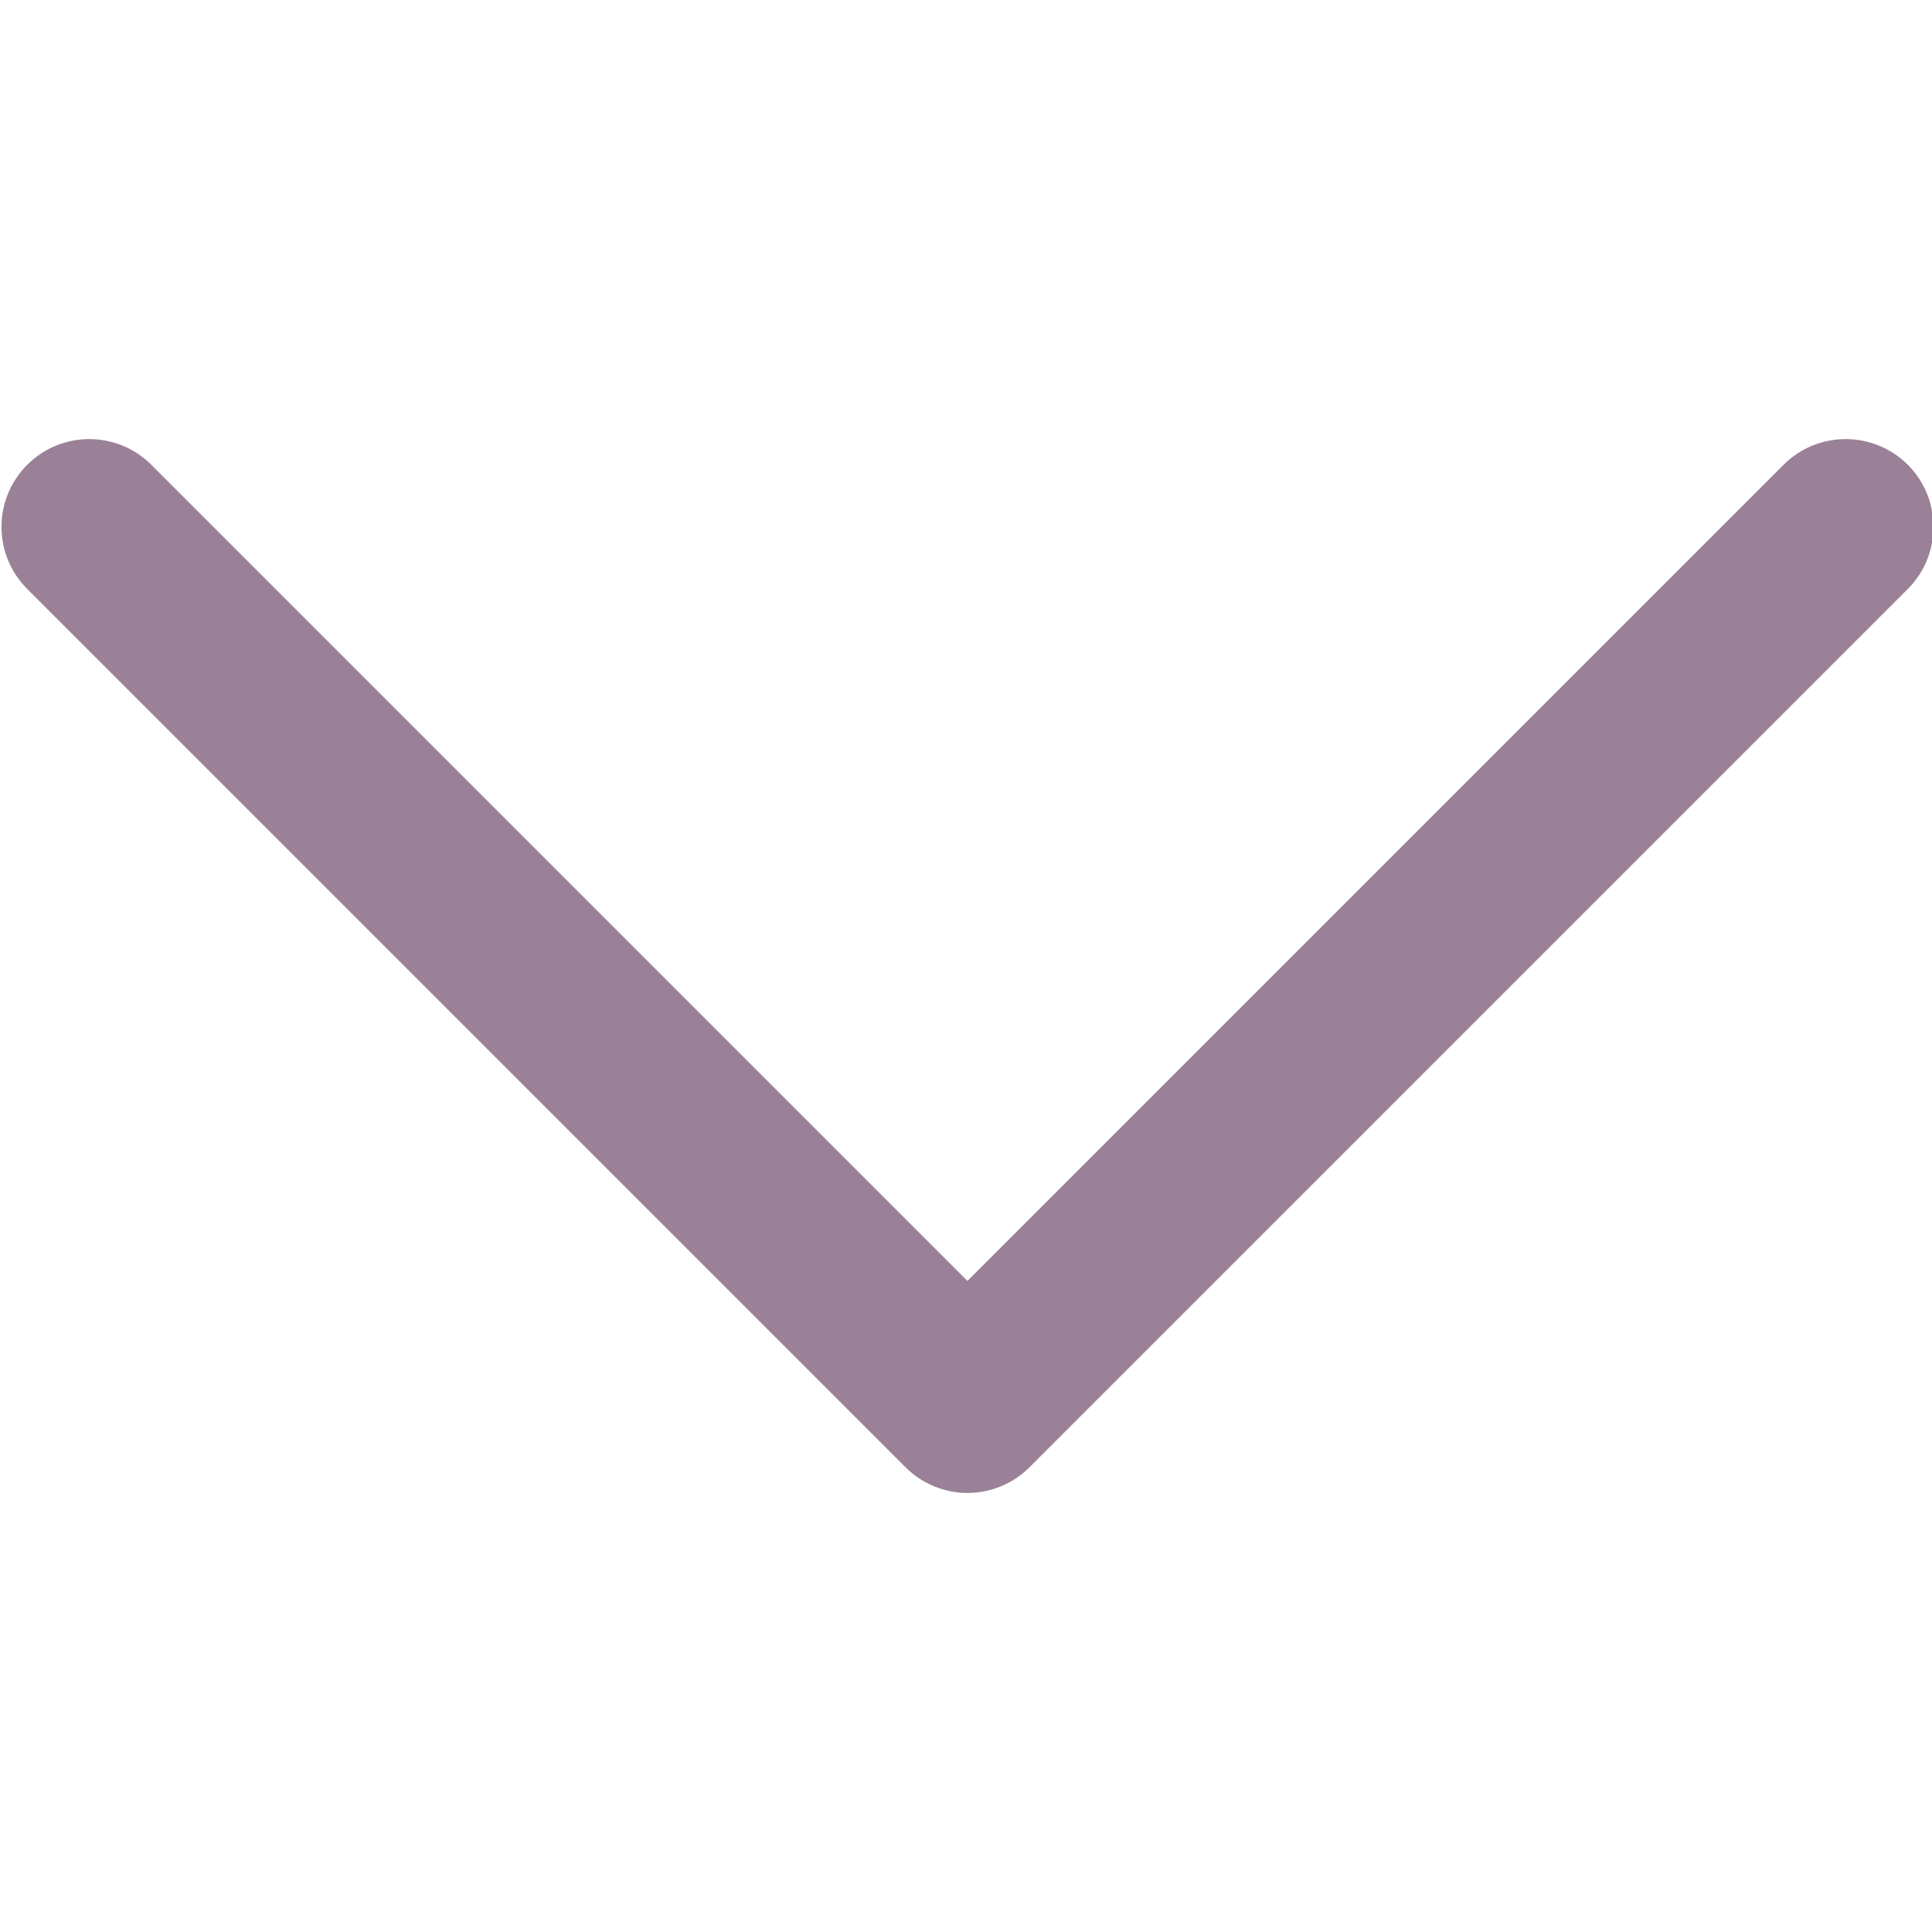 <svg width="12" height="12" viewBox="0 0 12 12" fill="none" xmlns="http://www.w3.org/2000/svg">
<g id="down-arrow" clip-path="url(#clip0_2091_209)">
<path id="XMLID_225_" d="M11.85 2.887C11.636 2.674 11.291 2.674 11.078 2.887L6.009 7.956L0.94 2.887C0.727 2.674 0.382 2.674 0.169 2.887C-0.044 3.1 -0.044 3.445 0.169 3.658L5.624 9.113C5.726 9.215 5.865 9.273 6.009 9.273C6.154 9.273 6.293 9.215 6.395 9.113L11.85 3.658C12.062 3.445 12.062 3.1 11.85 2.887Z" fill="#9A8197"/>
</g>
<defs>
<clipPath id="clip0_2091_209">
<rect width="12" height="12" fill="white" transform="translate(0.009)"/>
</clipPath>
</defs>
</svg>
